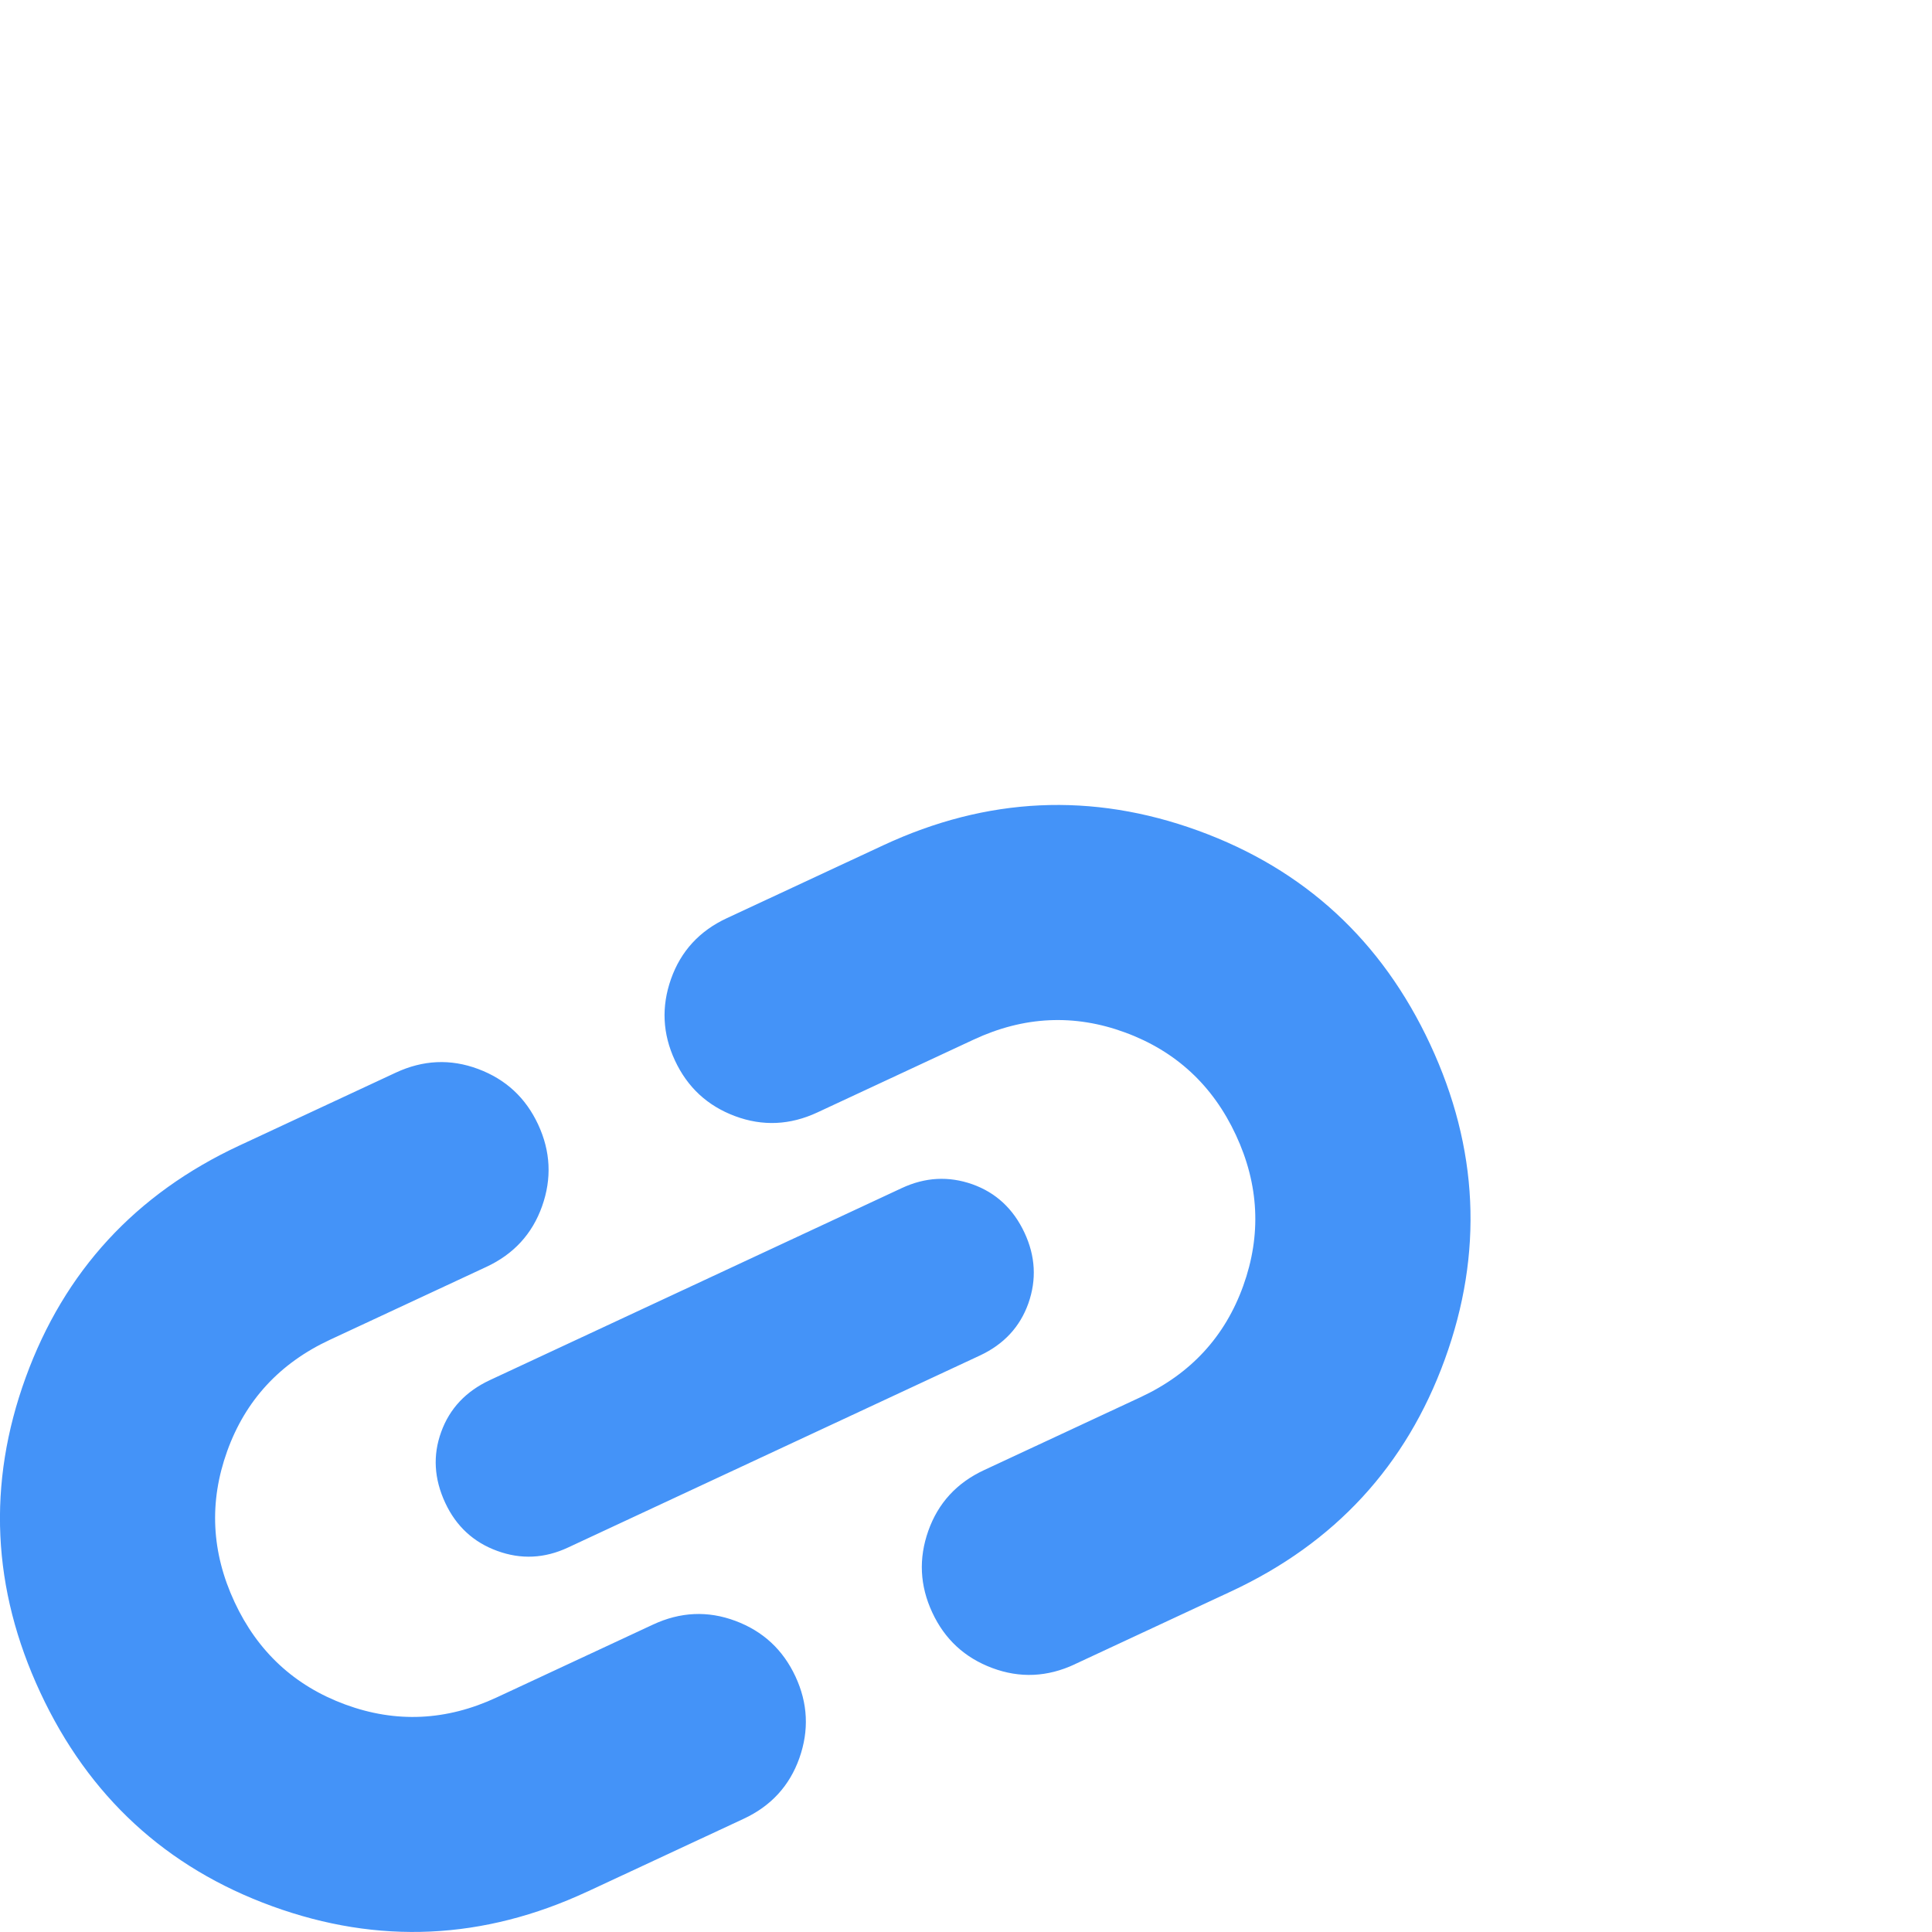 <svg xmlns="http://www.w3.org/2000/svg" viewBox="0 0 24 24" fill="#4493f8"><path d="m7.296,23.498c-1.29.601-2.594.662-3.914.182-1.319-.48-2.28-1.365-2.881-2.654s-.662-2.594-.182-3.914c.48-1.32,1.365-2.281,2.655-2.882l1.942-.905c.339-.158.68-.174,1.023-.046.343.128.591.357.746.69s.171.671.049,1.015c-.122.344-.353.596-.693.754l-1.942.905c-.625.291-1.05.753-1.277,1.384-.227.632-.196,1.256.091,1.873s.746,1.042,1.376,1.274c.63.232,1.257.203,1.881-.088l1.942-.905c.339-.158.68-.174,1.023-.046.343.128.591.358.746.69s.171.67.049,1.015c-.122.344-.353.596-.693.754,0,0-1.942.905-1.942.905Zm-.24-4.274c-.291.136-.584.15-.879.042-.295-.107-.511-.307-.646-.597-.139-.298-.156-.592-.05-.882.105-.29.307-.504.605-.643l5.116-2.385c.291-.136.583-.151.876-.048.293.104.51.305.649.603.136.291.151.583.048.876-.104.293-.305.51-.603.649l-5.116,2.385Zm6.294,1.451c-.339.158-.68.174-1.023.046-.343-.128-.591-.357-.746-.69s-.171-.671-.049-1.015c.122-.344.353-.596.693-.754l1.942-.905c.625-.291,1.05-.753,1.277-1.384.227-.632.196-1.256-.091-1.873s-.746-1.042-1.376-1.274c-.63-.232-1.257-.203-1.881.088l-1.942.905c-.339.158-.68.174-1.023.046-.343-.128-.591-.358-.746-.69s-.171-.67-.049-1.015c.122-.344.353-.596.693-.754l1.942-.905c1.29-.601,2.594-.662,3.914-.182,1.319.48,2.28,1.365,2.881,2.654.601,1.289.662,2.594.182,3.914-.48,1.32-1.365,2.281-2.655,2.882,0,0-1.942.905-1.942.905Z"/></svg>